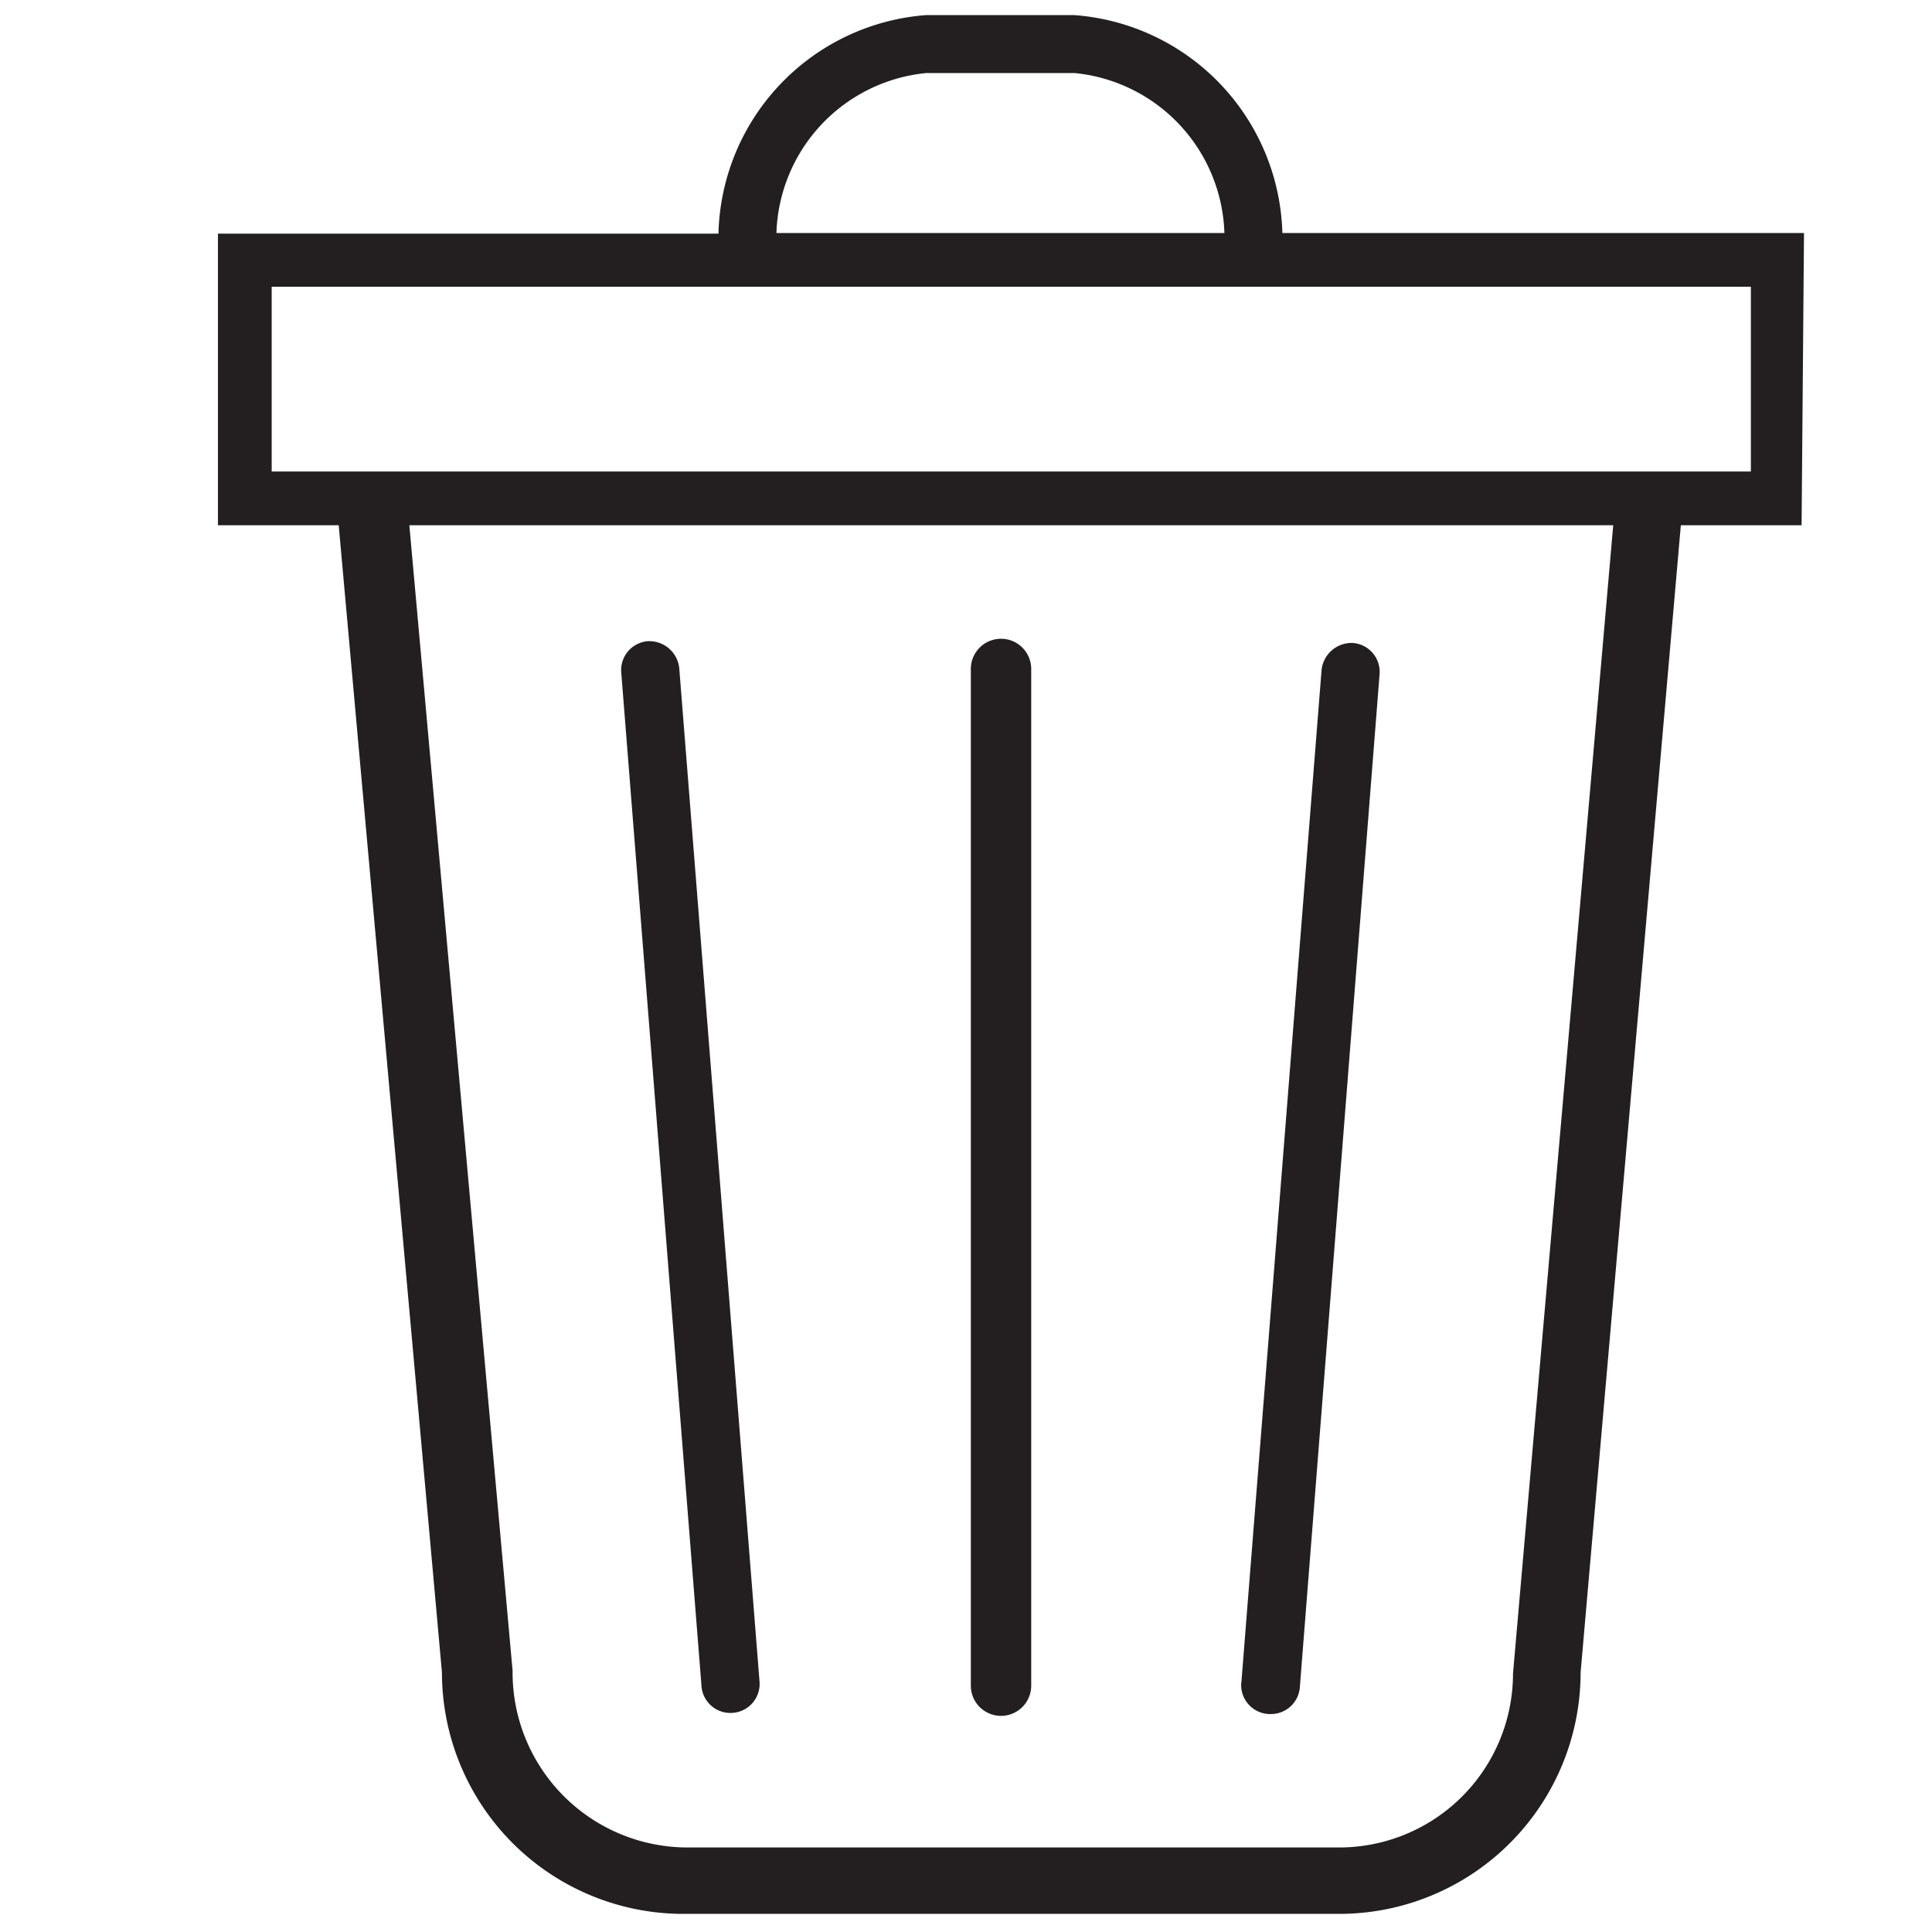 <svg width="24" height="24" id="Layer_1" data-name="Layer 1" xmlns="http://www.w3.org/2000/svg" viewBox="0 0 32 32"><defs><style>.cls-1{fill:#231f20;}</style></defs><title>NEW_Icons</title><path class="cls-1" d="M29.88,3.86H21.24A3.72,3.72,0,0,0,17.79.25H15.34a3.72,3.72,0,0,0-3.44,3.62H3.61V8.7h2l1.71,19a4,4,0,0,0,4,4H22.18a4,4,0,0,0,4-4L27.84,8.7h2ZM15.34,1.21h2.46a2.75,2.75,0,0,1,2.48,2.65H12.86A2.75,2.75,0,0,1,15.34,1.21Zm9.72,26.51a2.88,2.88,0,0,1-2.88,2.88H11.37a2.9,2.9,0,0,1-2.88-2.93L6.78,8.7H26.72ZM29,7.81H4.5V4.75H29ZM11.62,27.94,10.29,11.14a.48.48,0,0,1,.44-.52.5.5,0,0,1,.52.44l1.33,16.79a.48.48,0,0,1-.44.52h0A.48.48,0,0,1,11.62,27.94Zm4.46,0V11.08a.48.48,0,1,1,1,0V27.92a.48.48,0,1,1-1,0Zm4.48-.06,1.33-16.79a.5.5,0,0,1,.52-.44.48.48,0,0,1,.44.52L21.53,27.94a.48.48,0,0,1-.48.45h0A.48.48,0,0,1,20.56,27.86Z"/></svg>
